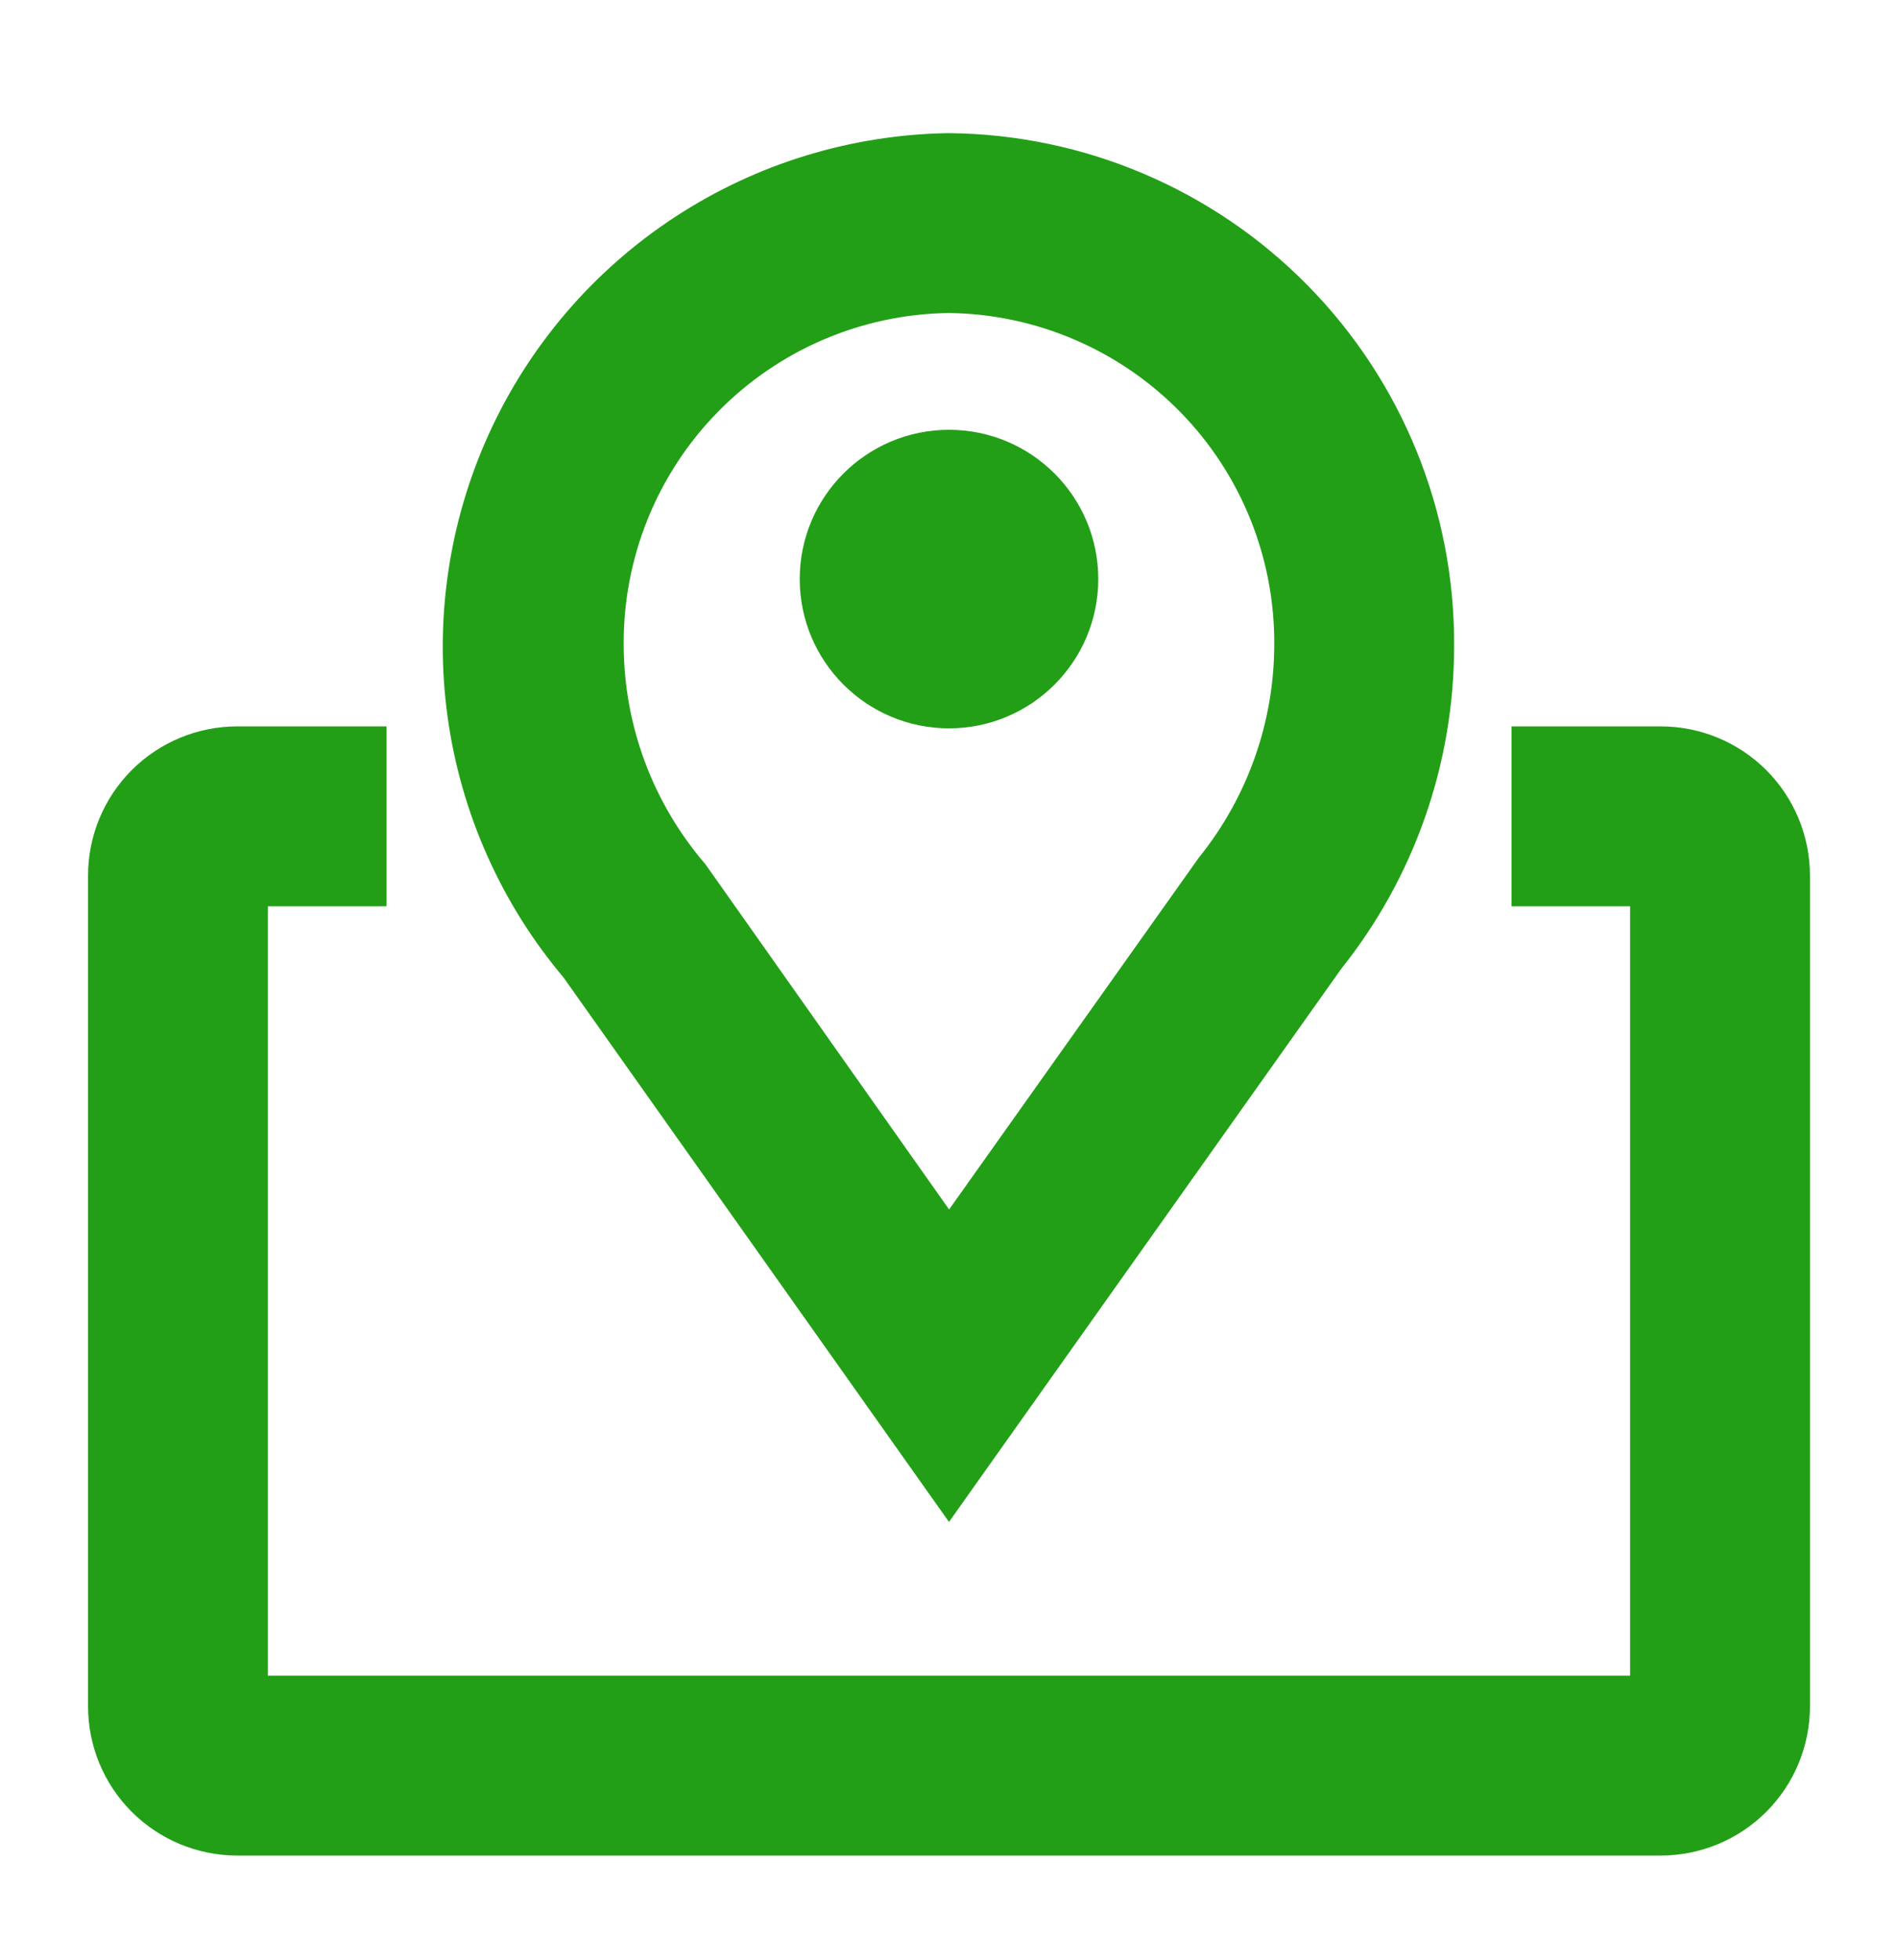 <svg width="31" height="32" viewBox="0 0 31 32" fill="none" xmlns="http://www.w3.org/2000/svg">
<path d="M15.296 24.131L15.5 24.419L15.704 24.131L21.706 15.67C22.868 14.217 23.5 12.411 23.5 10.55C23.513 8.414 22.679 6.359 21.18 4.836C19.681 3.312 17.639 2.445 15.502 2.424L15.502 2.424L15.496 2.424C13.955 2.447 12.452 2.907 11.162 3.752C9.872 4.596 8.849 5.789 8.211 7.192C7.573 8.596 7.347 10.152 7.559 11.678C7.771 13.202 8.41 14.634 9.402 15.808L15.296 24.131ZM9.937 10.549L9.937 10.547C9.923 9.056 10.5 7.619 11.544 6.553C12.586 5.488 14.009 4.879 15.5 4.861C16.991 4.879 18.413 5.488 19.456 6.553C20.5 7.619 21.077 9.056 21.062 10.547L21.062 10.549C21.056 11.856 20.607 13.122 19.79 14.143L19.786 14.148L19.781 14.154L15.501 20.182L11.335 14.281L11.328 14.271L11.321 14.262C10.434 13.227 9.944 11.911 9.937 10.549Z" fill="#229F17" stroke="#229F17" stroke-width="0.5"/>
<path d="M15.5 11.643C16.708 11.643 17.688 10.663 17.688 9.455C17.688 8.247 16.708 7.268 15.5 7.268C14.292 7.268 13.312 8.247 13.312 9.455C13.312 10.663 14.292 11.643 15.5 11.643Z" fill="#229F17" stroke="#229F17" stroke-width="0.5"/>
<path d="M25.188 12.111H24.938V12.361V14.299V14.549H25.188H26.875V27.611H4.125V14.549H5.812H6.062V14.299V12.361V12.111H5.812H3.875C3.295 12.111 2.738 12.342 2.328 12.752C1.918 13.162 1.688 13.719 1.688 14.299V27.861C1.688 28.442 1.918 28.998 2.328 29.408C2.738 29.818 3.295 30.049 3.875 30.049H27.125C27.705 30.049 28.262 29.818 28.672 29.408C29.082 28.998 29.312 28.442 29.312 27.861V14.299C29.312 13.719 29.082 13.162 28.672 12.752C28.262 12.342 27.705 12.111 27.125 12.111H25.188Z" fill="#229F17" stroke="#229F17" stroke-width="0.5"/>
</svg>
